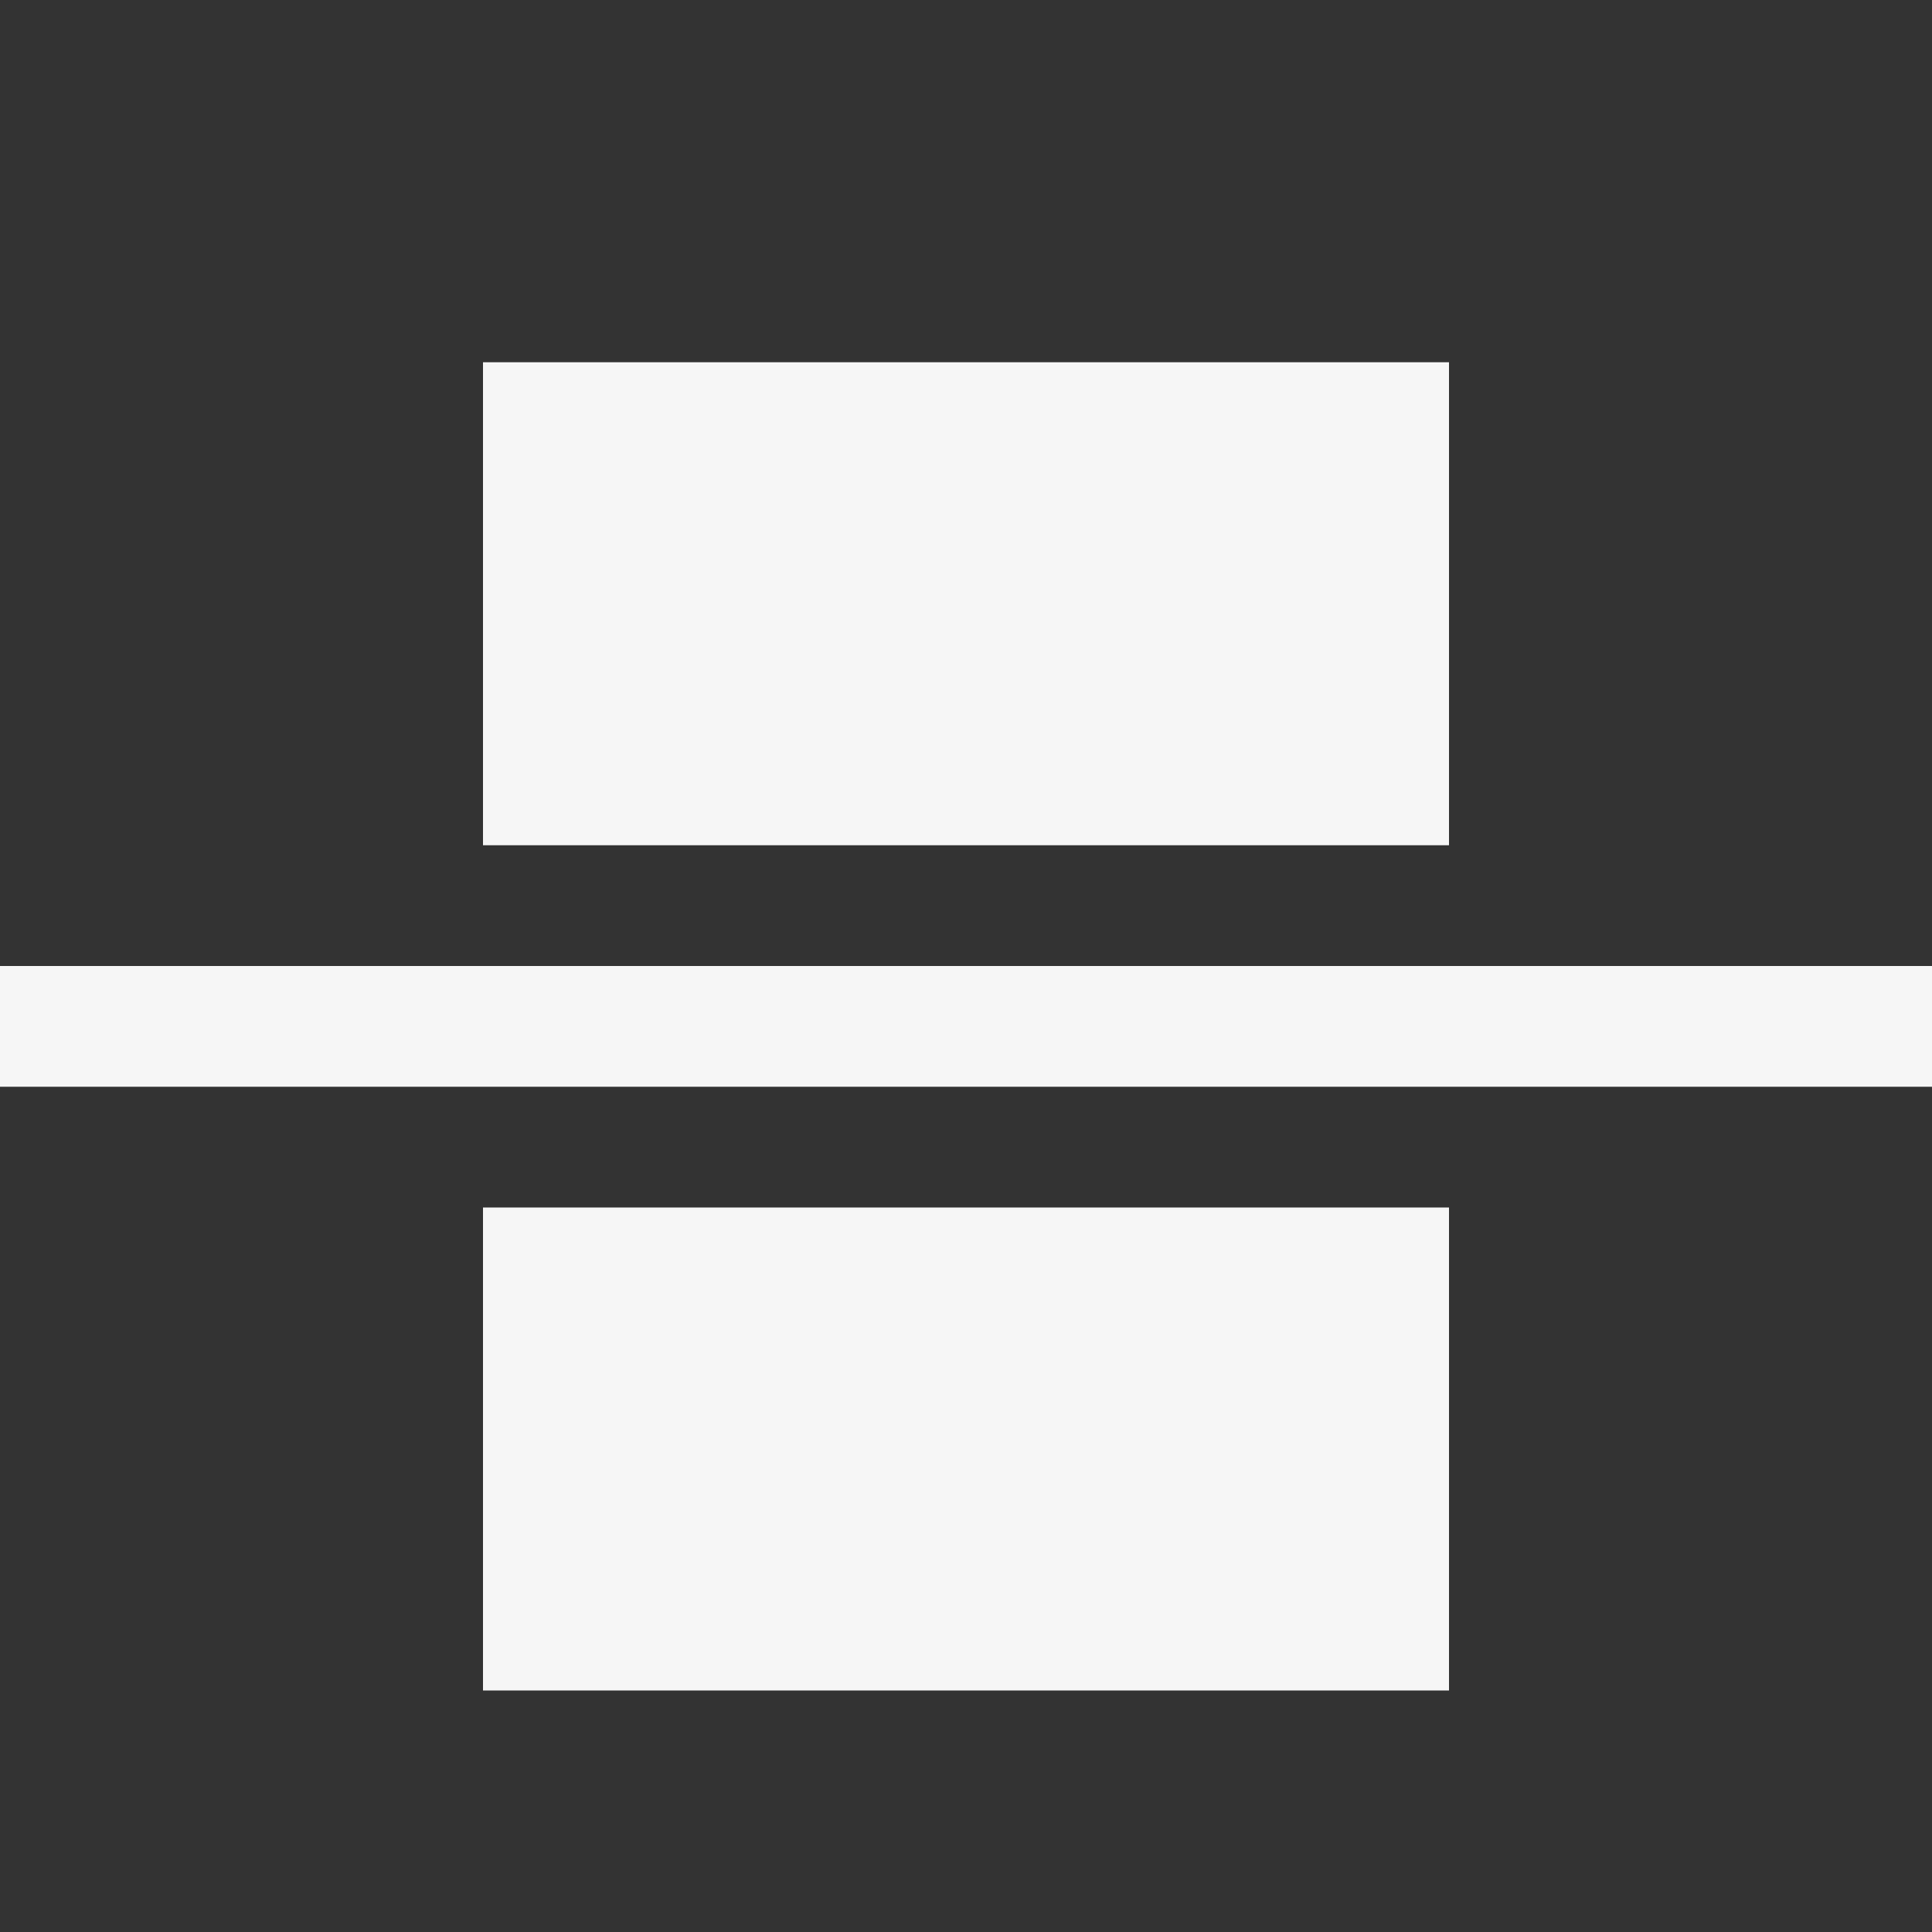 <svg width="16" height="16" viewBox="0 0 16 16" fill="none" xmlns="http://www.w3.org/2000/svg">
<rect x="0" y="0" width="16" height="16" fill="#333333" stroke="none"/>
<path d="M16 8H0V9H16V8Z" fill="#F6F6F6"/>
<path d="M4 3H12V7H4V3Z" fill="#F6F6F6"/>
<path d="M4 10H12V14H4V10Z" fill="#F6F6F6"/>
</svg>
